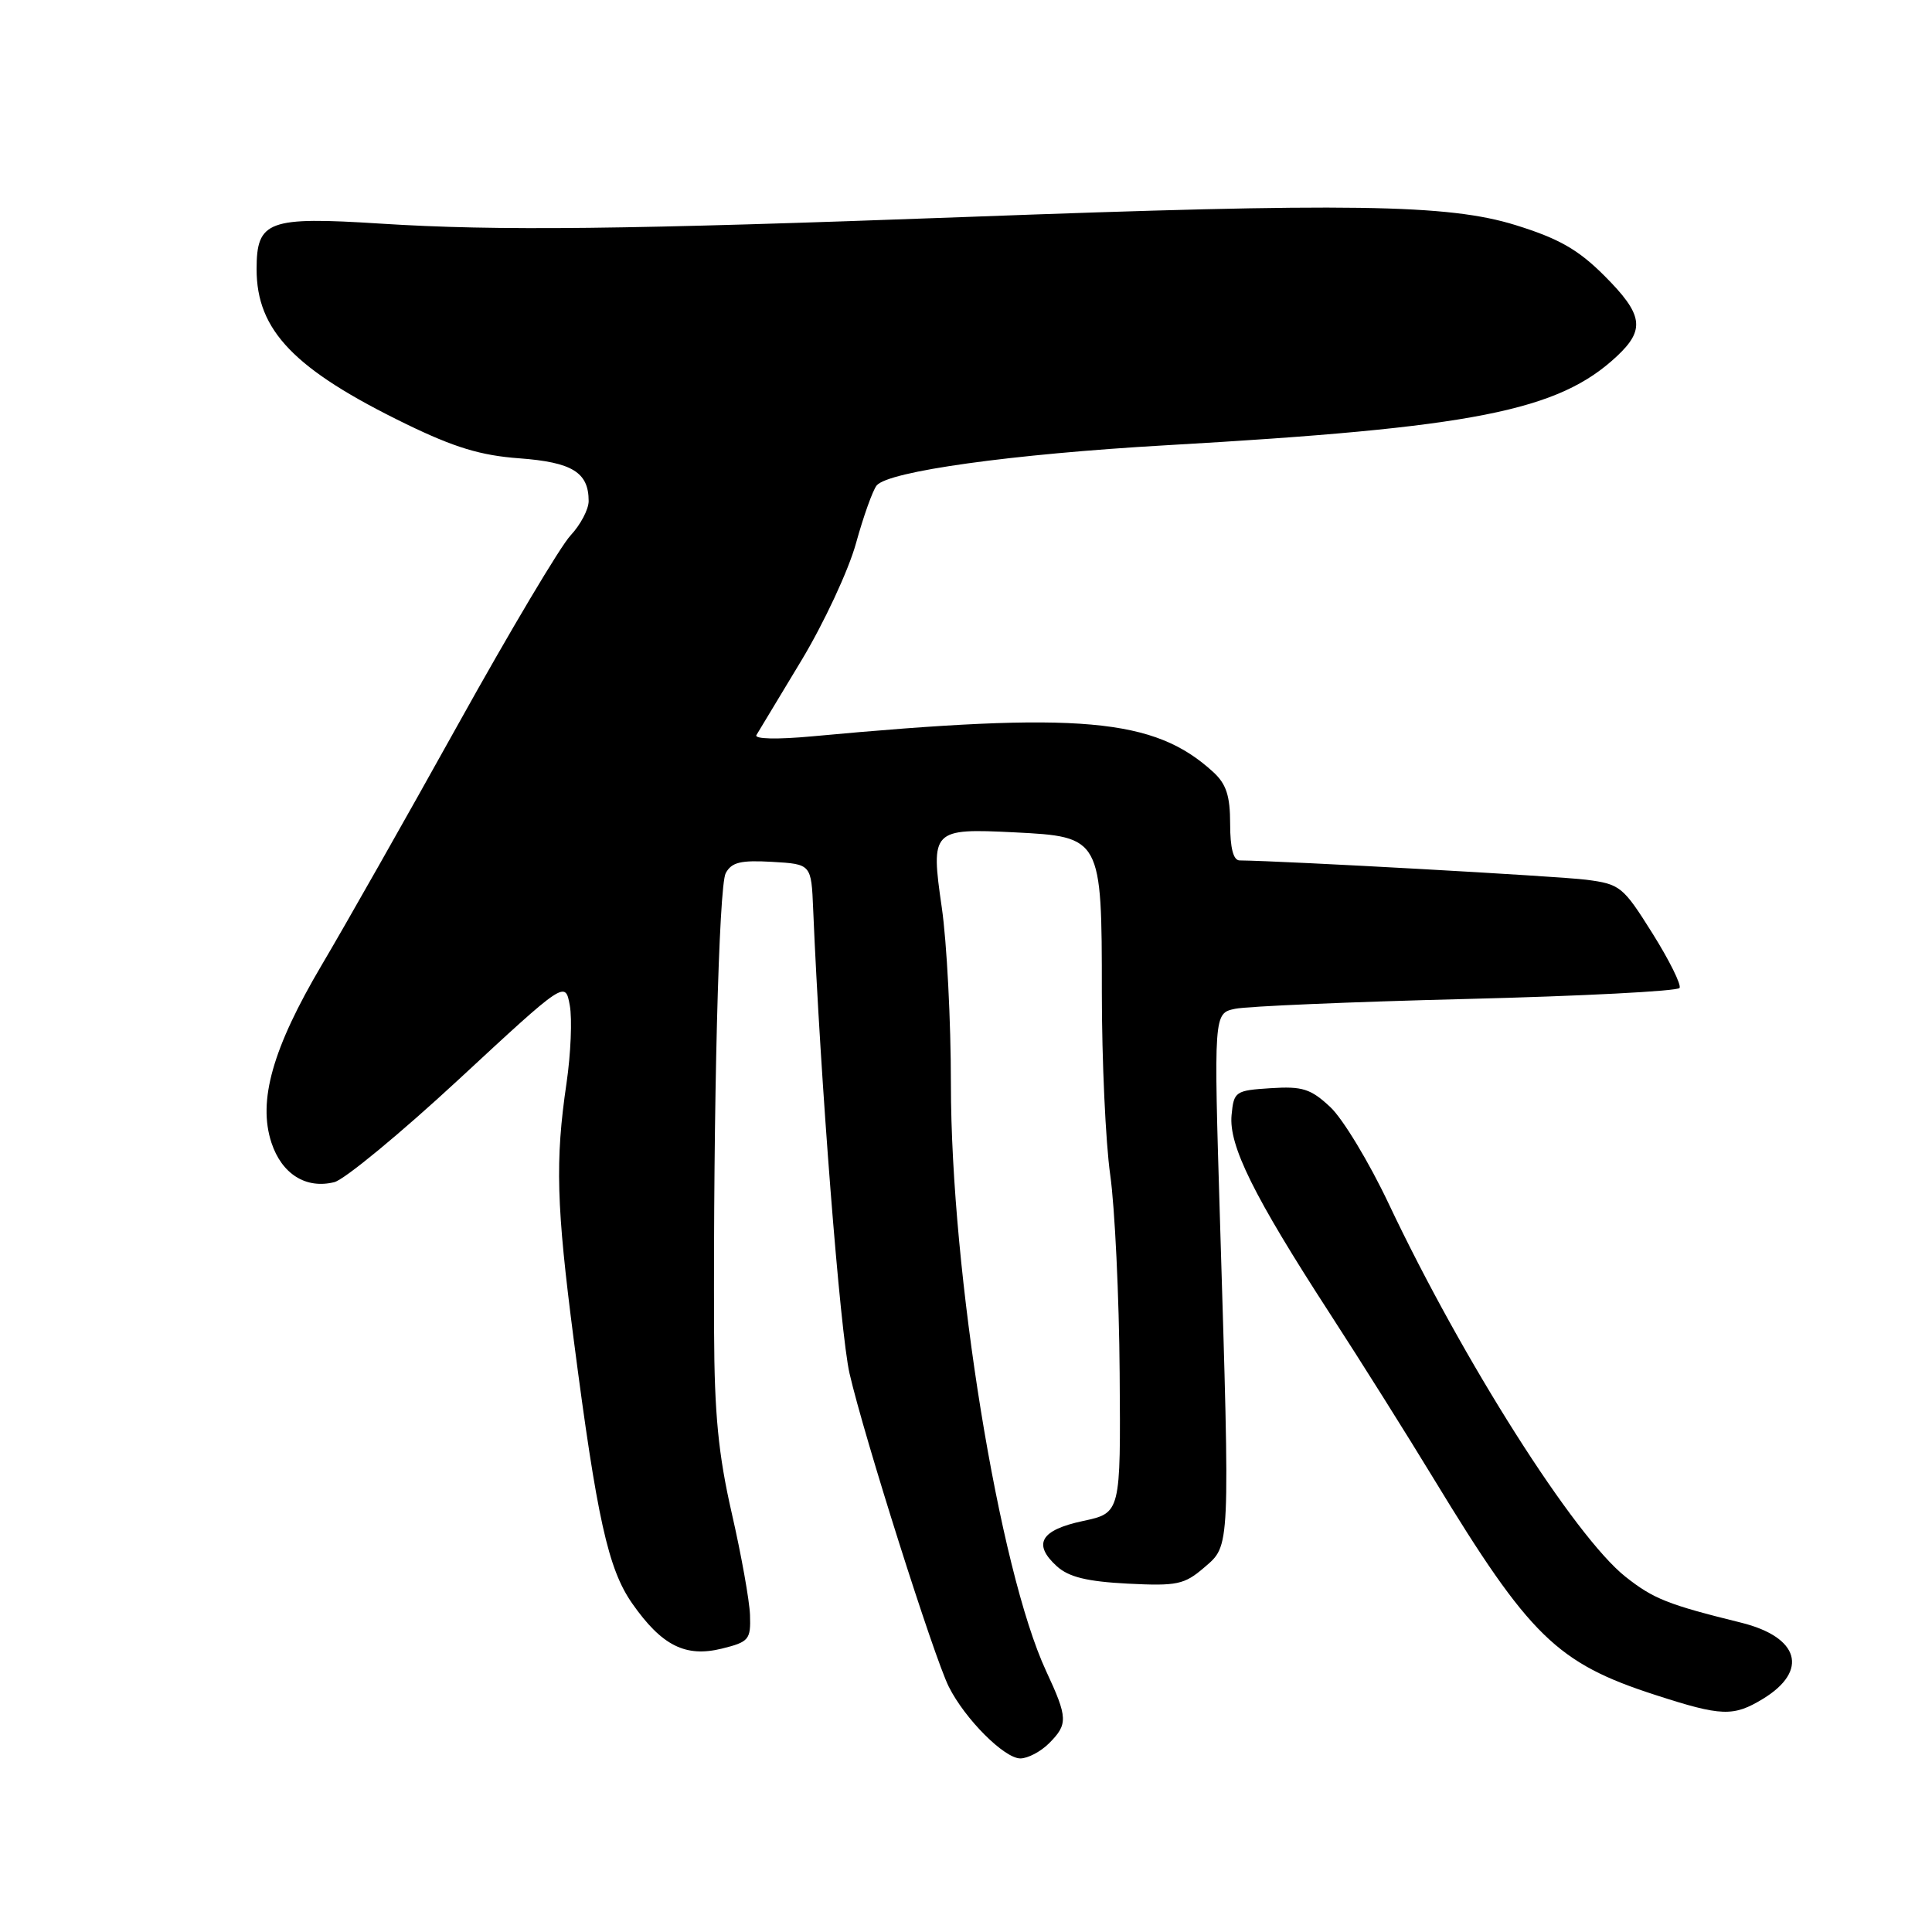 <?xml version="1.0" encoding="UTF-8" standalone="no"?>
<!DOCTYPE svg PUBLIC "-//W3C//DTD SVG 1.1//EN" "http://www.w3.org/Graphics/SVG/1.1/DTD/svg11.dtd" >
<svg xmlns="http://www.w3.org/2000/svg" xmlns:xlink="http://www.w3.org/1999/xlink" version="1.1" viewBox="0 0 256 256">
 <g >
 <path fill="currentColor"
d=" M 139.00 231.00 C 141.53 228.47 141.50 227.62 138.62 221.43 C 132.38 208.02 126.00 168.70 126.00 143.61 C 126.00 135.36 125.46 124.84 124.79 120.24 C 123.30 109.95 123.50 109.75 134.41 110.29 C 145.94 110.87 146.00 110.97 146.00 131.54 C 146.00 140.51 146.50 151.38 147.11 155.68 C 147.72 159.98 148.29 171.82 148.36 181.98 C 148.50 200.47 148.50 200.47 143.50 201.54 C 137.87 202.74 136.80 204.60 140.05 207.55 C 141.63 208.97 144.04 209.56 149.42 209.84 C 155.98 210.17 156.93 209.97 159.58 207.69 C 163.03 204.72 162.99 205.63 161.66 161.88 C 160.82 134.27 160.82 134.27 163.66 133.67 C 165.22 133.34 179.01 132.75 194.29 132.37 C 209.58 131.99 222.29 131.33 222.55 130.91 C 222.81 130.50 221.19 127.23 218.95 123.66 C 215.06 117.46 214.68 117.15 210.19 116.57 C 206.53 116.10 170.27 114.08 164.25 114.01 C 163.42 114.00 163.00 112.36 163.00 109.17 C 163.00 105.45 162.49 103.88 160.75 102.29 C 152.93 95.14 143.18 94.27 107.60 97.57 C 102.96 98.00 99.92 97.93 100.23 97.40 C 100.53 96.91 103.21 92.45 106.20 87.50 C 109.18 82.55 112.43 75.58 113.42 72.00 C 114.41 68.42 115.64 64.97 116.16 64.33 C 117.69 62.45 134.08 60.17 154.50 59.00 C 195.30 56.67 206.49 54.46 214.25 47.20 C 218.03 43.66 217.72 41.67 212.58 36.53 C 209.12 33.07 206.56 31.61 200.83 29.83 C 191.89 27.05 178.81 26.86 128.00 28.75 C 82.83 30.42 65.92 30.62 50.42 29.63 C 35.52 28.68 34.00 29.24 34.00 35.67 C 34.00 43.80 38.99 48.97 53.82 56.19 C 60.20 59.29 63.71 60.36 68.82 60.73 C 75.82 61.25 78.00 62.59 78.00 66.39 C 78.00 67.49 76.92 69.54 75.60 70.95 C 74.28 72.35 67.57 83.62 60.69 96.00 C 53.81 108.38 45.68 122.72 42.63 127.87 C 36.12 138.89 34.14 145.87 35.97 151.42 C 37.34 155.57 40.55 157.58 44.30 156.64 C 45.65 156.30 53.09 150.16 60.83 142.99 C 74.90 129.95 74.90 129.95 75.50 133.22 C 75.83 135.03 75.63 139.65 75.07 143.50 C 73.55 153.81 73.72 159.75 76.02 177.50 C 79.10 201.24 80.58 207.91 83.78 212.48 C 87.69 218.06 90.83 219.64 95.65 218.45 C 99.24 217.56 99.49 217.26 99.38 214.00 C 99.31 212.07 98.22 206.00 96.96 200.50 C 95.19 192.75 94.66 187.35 94.62 176.50 C 94.50 146.76 95.24 117.42 96.16 115.70 C 96.94 114.25 98.14 113.96 102.31 114.20 C 107.50 114.50 107.50 114.50 107.75 120.50 C 108.69 142.98 111.32 176.56 112.57 182.00 C 114.48 190.32 123.75 219.57 125.72 223.50 C 127.86 227.78 133.08 233.00 135.20 233.00 C 136.19 233.00 137.90 232.10 139.00 231.00 Z  M 233.61 225.10 C 239.70 221.38 238.42 216.92 230.70 215.01 C 221.02 212.62 219.09 211.86 215.39 208.93 C 208.63 203.58 193.84 180.28 184.01 159.50 C 181.41 154.00 177.93 148.24 176.27 146.69 C 173.68 144.27 172.58 143.92 168.38 144.19 C 163.68 144.49 163.49 144.62 163.19 147.75 C 162.80 151.78 166.12 158.48 176.18 174.00 C 180.28 180.32 186.50 190.22 190.01 196.00 C 202.68 216.84 206.29 220.37 219.34 224.59 C 228.13 227.44 229.68 227.49 233.61 225.10 Z "/>
</g>
</svg>